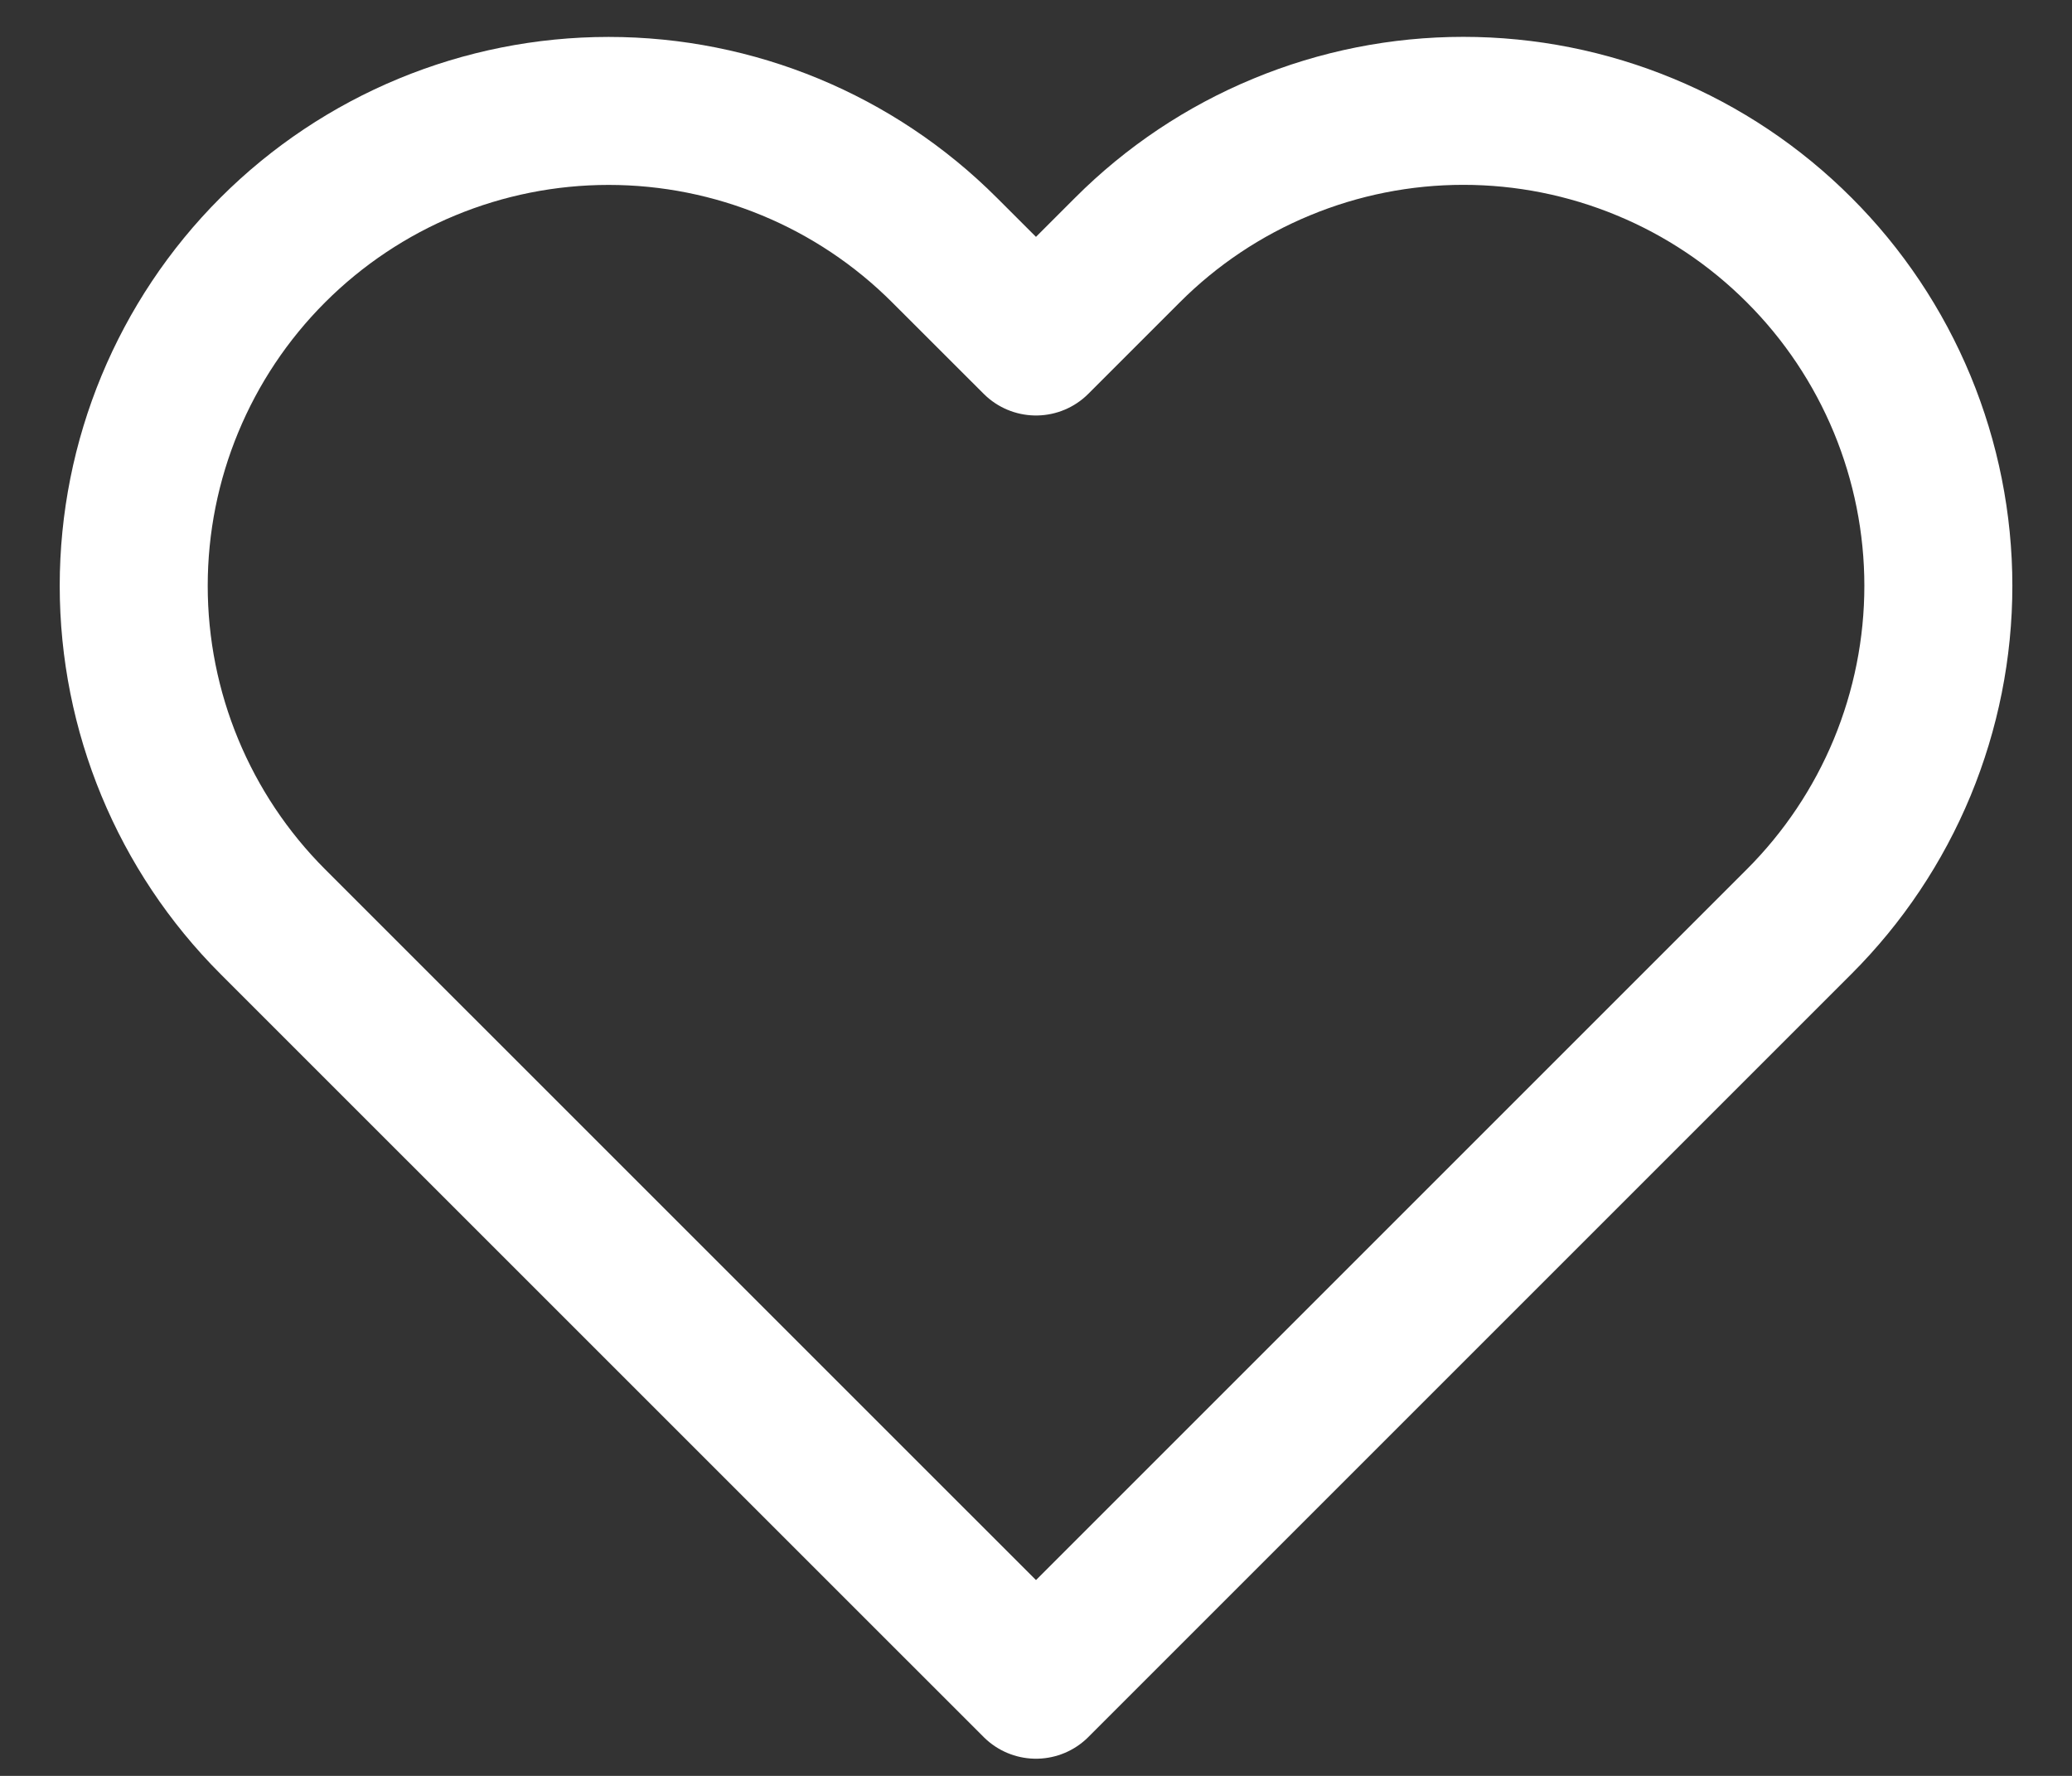 <svg width="28" height="24" viewBox="0 0 28 24" fill="none" xmlns="http://www.w3.org/2000/svg">
<rect x="0" y="0" width="28" height="24" fill="#333333" stroke="none"/>
<path d="M24.313 3.379C23.717 2.782 23.01 2.309 22.231 1.987C21.452 1.664 20.618 1.498 19.775 1.498C18.932 1.498 18.097 1.664 17.319 1.987C16.54 2.309 15.832 2.782 15.236 3.379L14 4.615L12.763 3.379C11.559 2.175 9.927 1.499 8.225 1.499C6.523 1.499 4.89 2.175 3.686 3.379C2.483 4.582 1.807 6.215 1.807 7.917C1.807 9.619 2.483 11.252 3.686 12.455L4.923 13.692L14 22.768L23.076 13.692L24.313 12.455C24.909 11.859 25.382 11.152 25.705 10.373C26.027 9.594 26.194 8.76 26.194 7.917C26.194 7.074 26.027 6.239 25.705 5.461C25.382 4.682 24.909 3.974 24.313 3.379Z" stroke="white" stroke-width="2" stroke-linecap="round" stroke-linejoin="round"/>
</svg>
